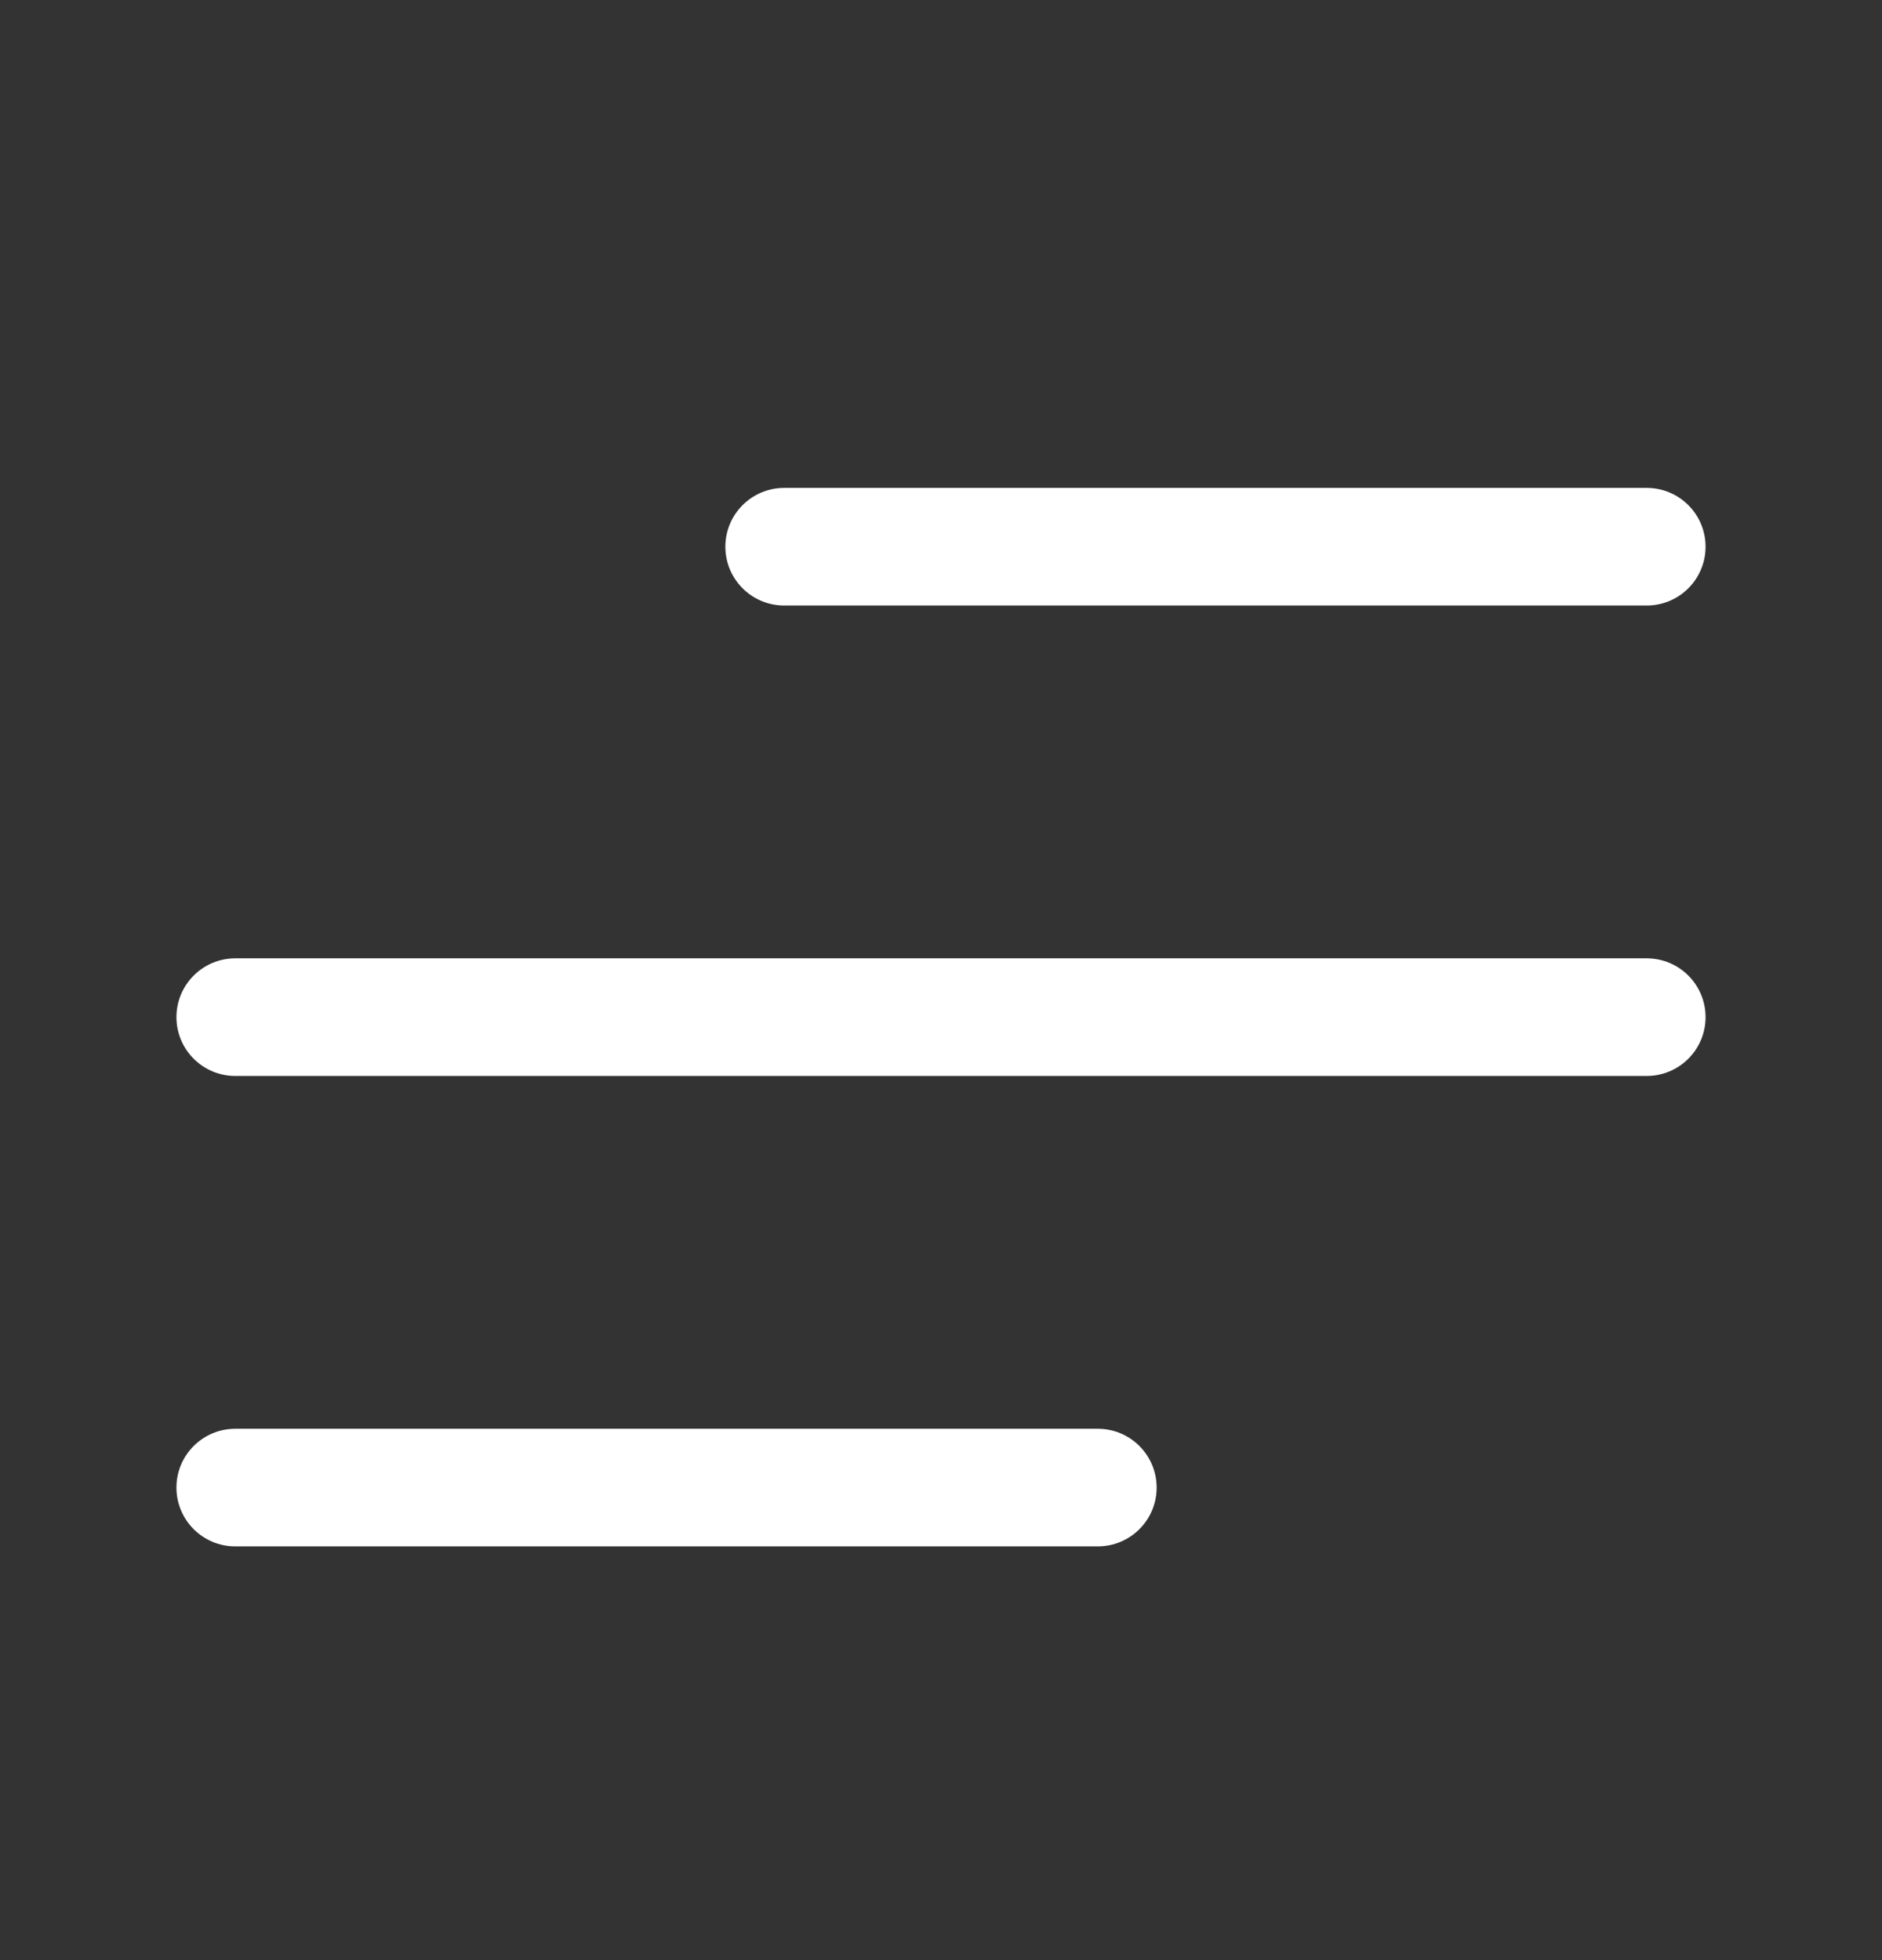 <svg width="24" height="25" viewBox="0 0 24 25" fill="none" xmlns="http://www.w3.org/2000/svg">
<rect x="0" y="0" width="24" height="25" fill="#333333" stroke="none"/>
<path d="M21 7.723H10C9.586 7.723 9.25 7.387 9.25 6.973C9.25 6.559 9.586 6.223 10 6.223H21C21.414 6.223 21.75 6.559 21.75 6.973C21.75 7.387 21.414 7.723 21 7.723ZM21.75 12.973C21.75 12.559 21.414 12.223 21 12.223H3C2.586 12.223 2.25 12.559 2.25 12.973C2.25 13.387 2.586 13.723 3 13.723H21C21.414 13.723 21.75 13.387 21.75 12.973ZM14.75 18.973C14.75 18.559 14.414 18.223 14 18.223H3C2.586 18.223 2.25 18.559 2.25 18.973C2.25 19.387 2.586 19.723 3 19.723H14C14.414 19.723 14.75 19.387 14.75 18.973Z" fill="white"/>
</svg>
